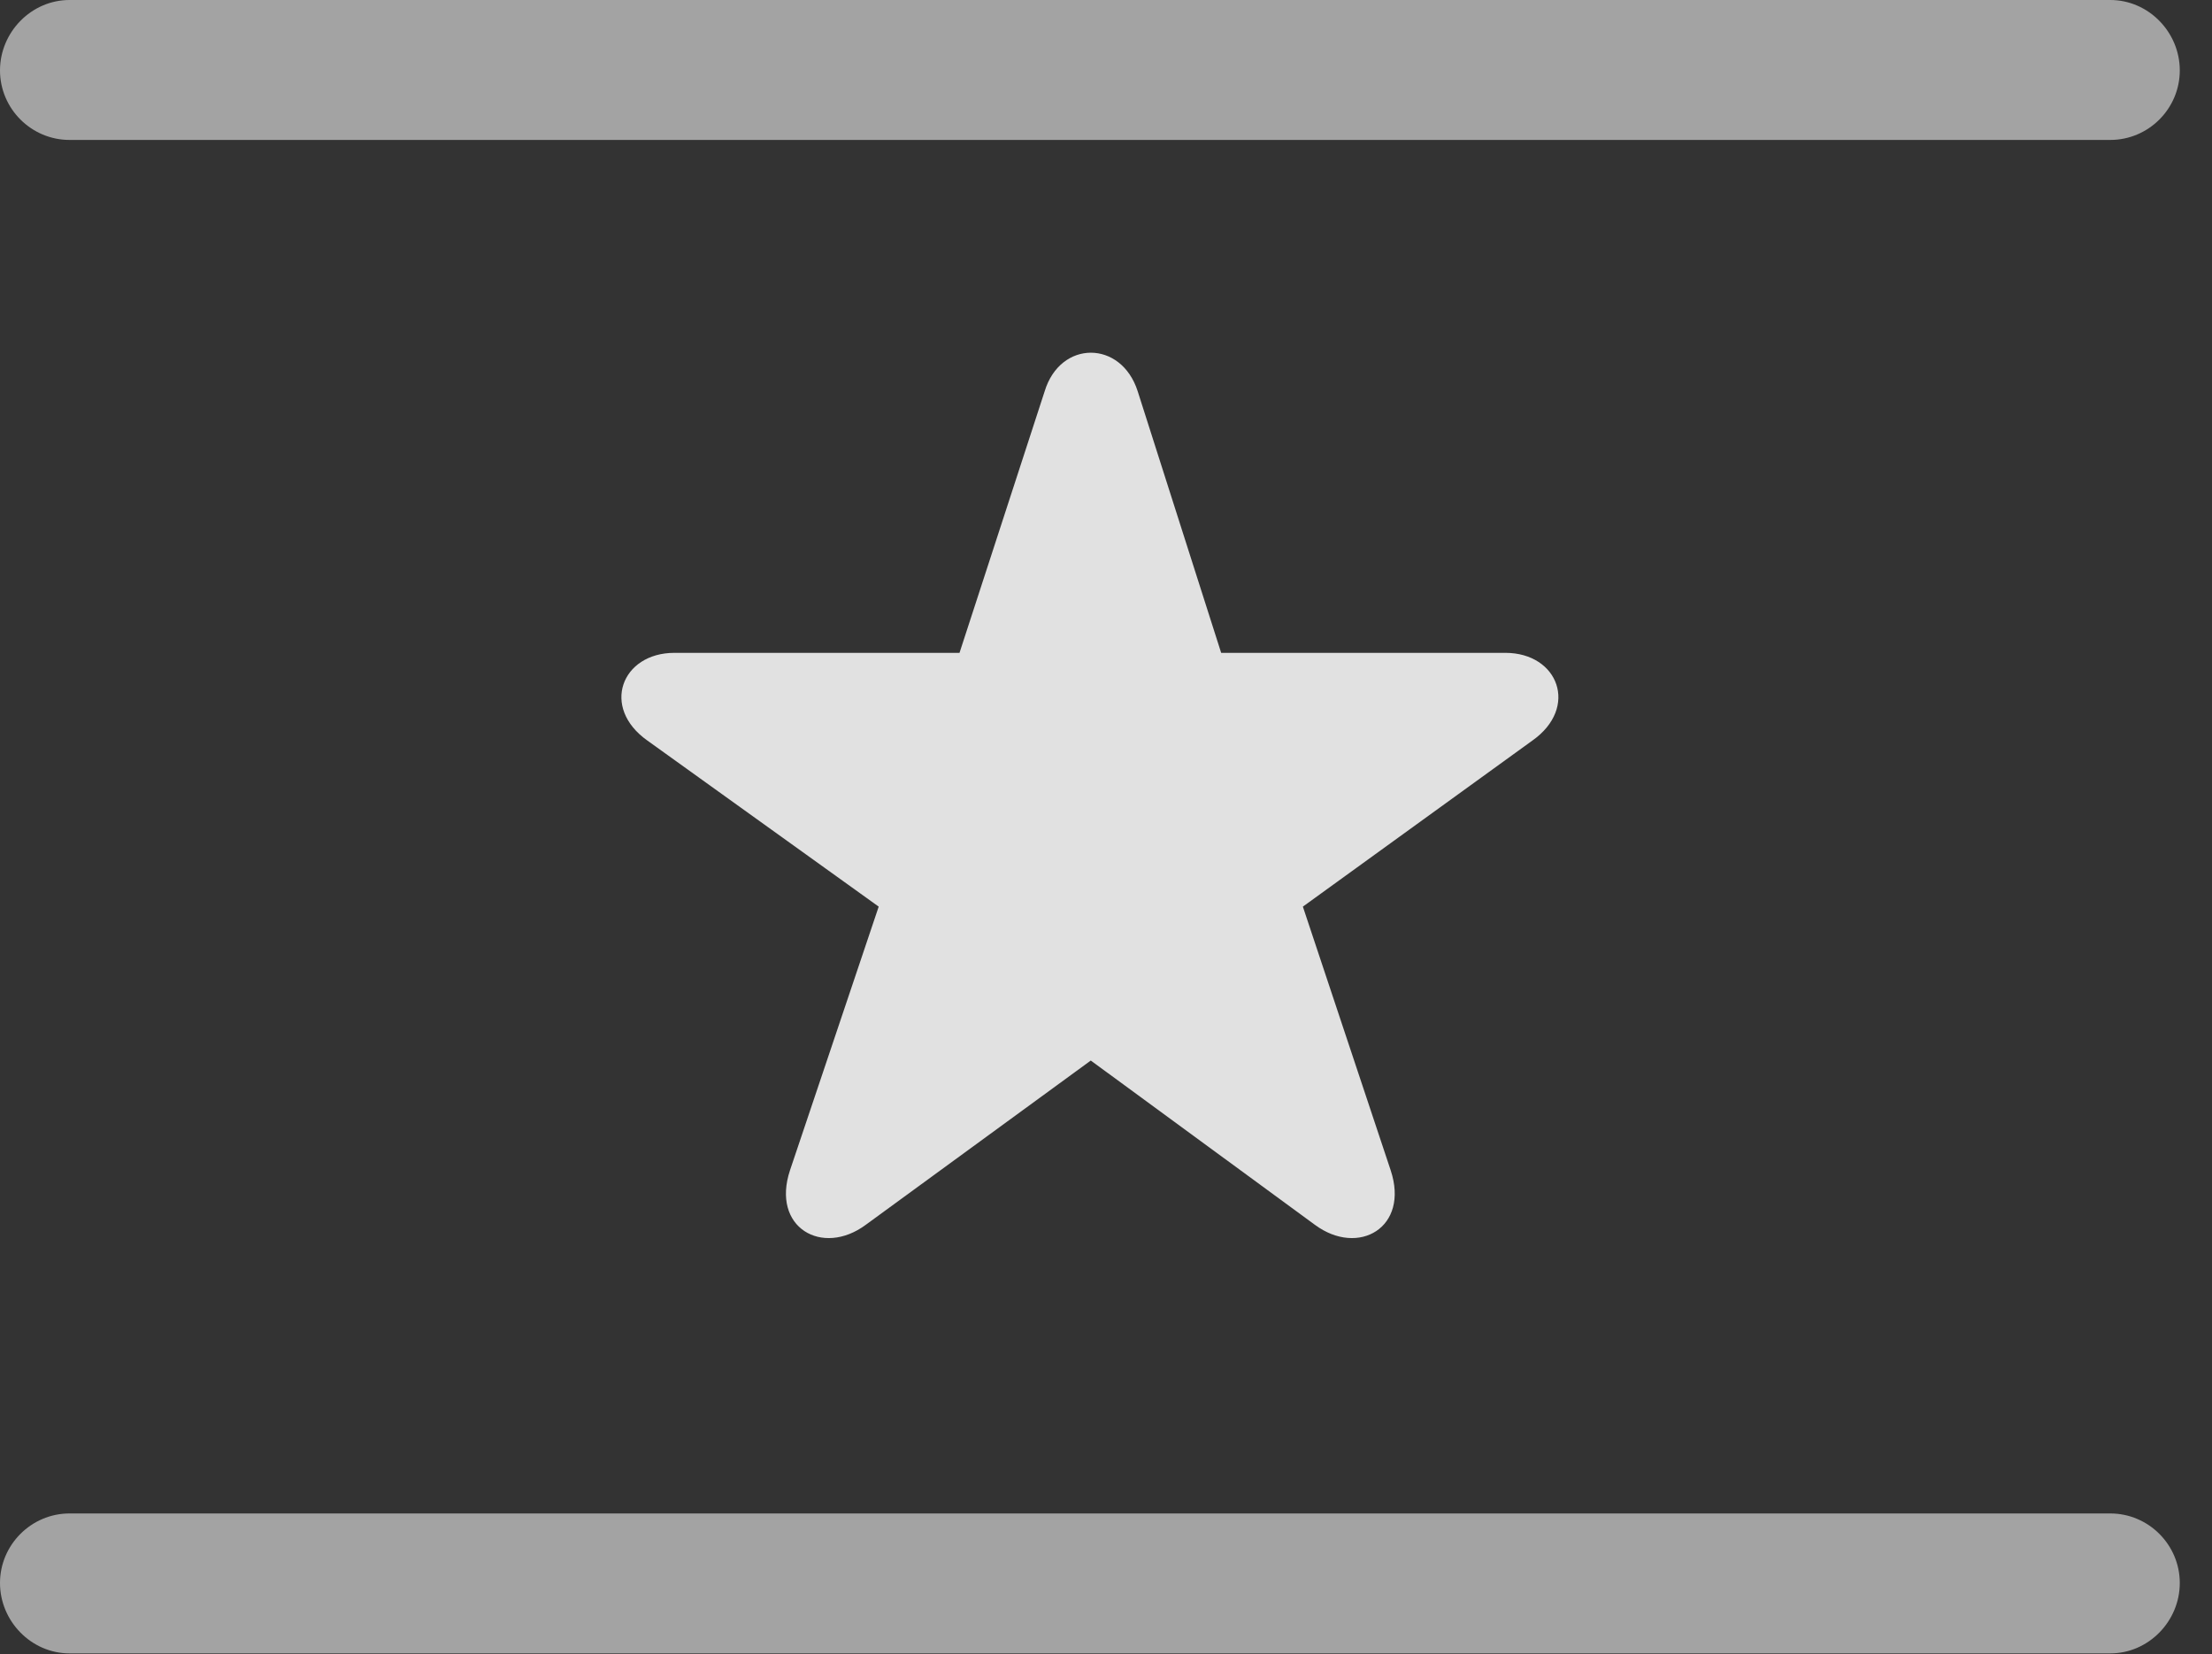<?xml version="1.0" encoding="UTF-8"?>
<!--Generator: Apple Native CoreSVG 232.5-->
<!DOCTYPE svg
PUBLIC "-//W3C//DTD SVG 1.1//EN"
       "http://www.w3.org/Graphics/SVG/1.1/DTD/svg11.dtd">
<svg version="1.1" xmlns="http://www.w3.org/2000/svg" xmlns:xlink="http://www.w3.org/1999/xlink" width="24.854" height="18.584">
 <rect width="100%" height="100%" fill="#333333" stroke="none"/>
 <g>
  <rect height="18.584" opacity="0" width="24.854" x="0" y="0"/>
  <path d="M0 17.783C0 18.213 0.352 18.574 0.781 18.574L23.711 18.574C24.141 18.574 24.492 18.213 24.492 17.783C24.492 17.354 24.141 17.002 23.711 17.002L0.781 17.002C0.352 17.002 0 17.354 0 17.783ZM0 0.791C0 1.221 0.352 1.572 0.781 1.572L23.711 1.572C24.141 1.572 24.492 1.221 24.492 0.791C24.492 0.361 24.141 0 23.711 0L0.781 0C0.352 0 0 0.361 0 0.791Z" fill="#ffffff" fill-opacity="0.55"/>
  <path d="M9.727 13.76L12.256 11.914L14.775 13.76C15.264 14.121 15.84 13.789 15.625 13.145L14.639 10.185L17.217 8.32C17.744 7.949 17.51 7.334 16.914 7.334L13.721 7.334L12.783 4.395C12.598 3.818 11.914 3.818 11.738 4.395L10.781 7.334L7.578 7.334C6.982 7.334 6.748 7.949 7.275 8.32L9.873 10.185L8.877 13.145C8.662 13.789 9.238 14.121 9.727 13.76Z" fill="#ffffff" fill-opacity="0.85"/>
 </g>
</svg>
